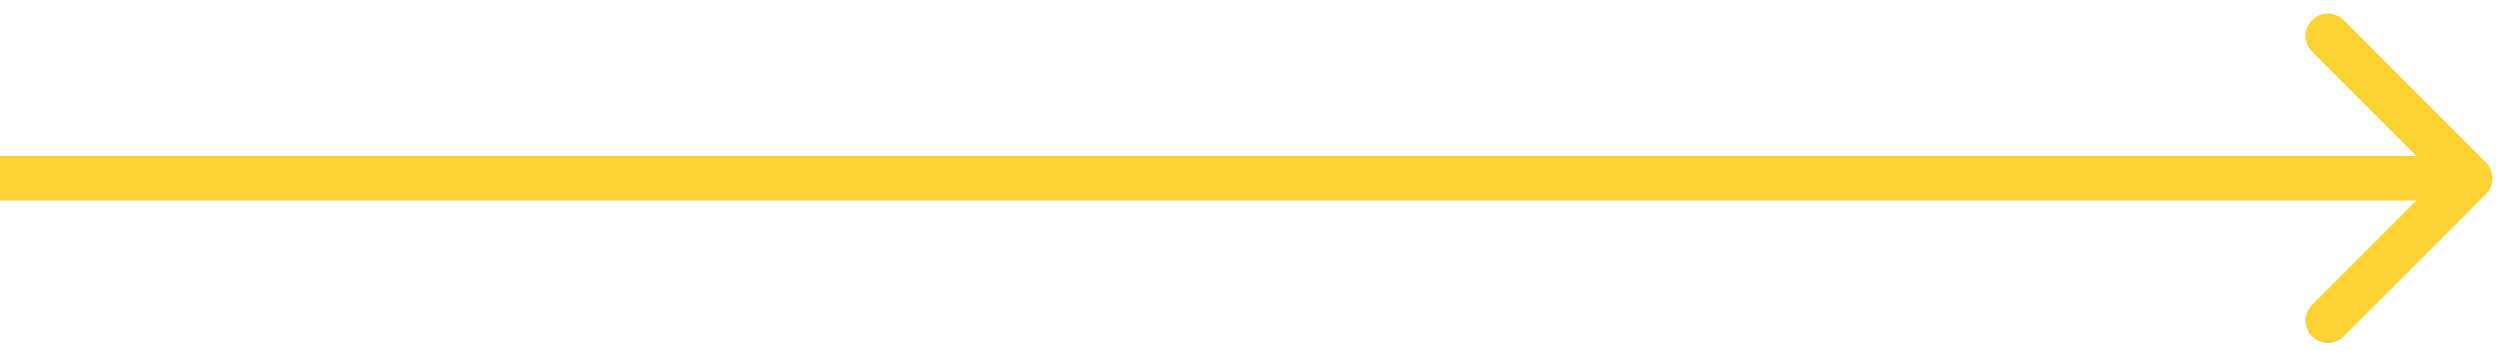 <svg width="168" height="24" fill="none" xmlns="http://www.w3.org/2000/svg"><path d="M167.061 13.042a1.5 1.5 0 000-2.121l-9.546-9.546a1.5 1.5 0 10-2.121 2.121l8.485 8.485-8.485 8.486a1.5 1.5 0 102.121 2.121l9.546-9.546zM0 13.482h166v-3H0v3z" fill="#FFD234"/></svg>